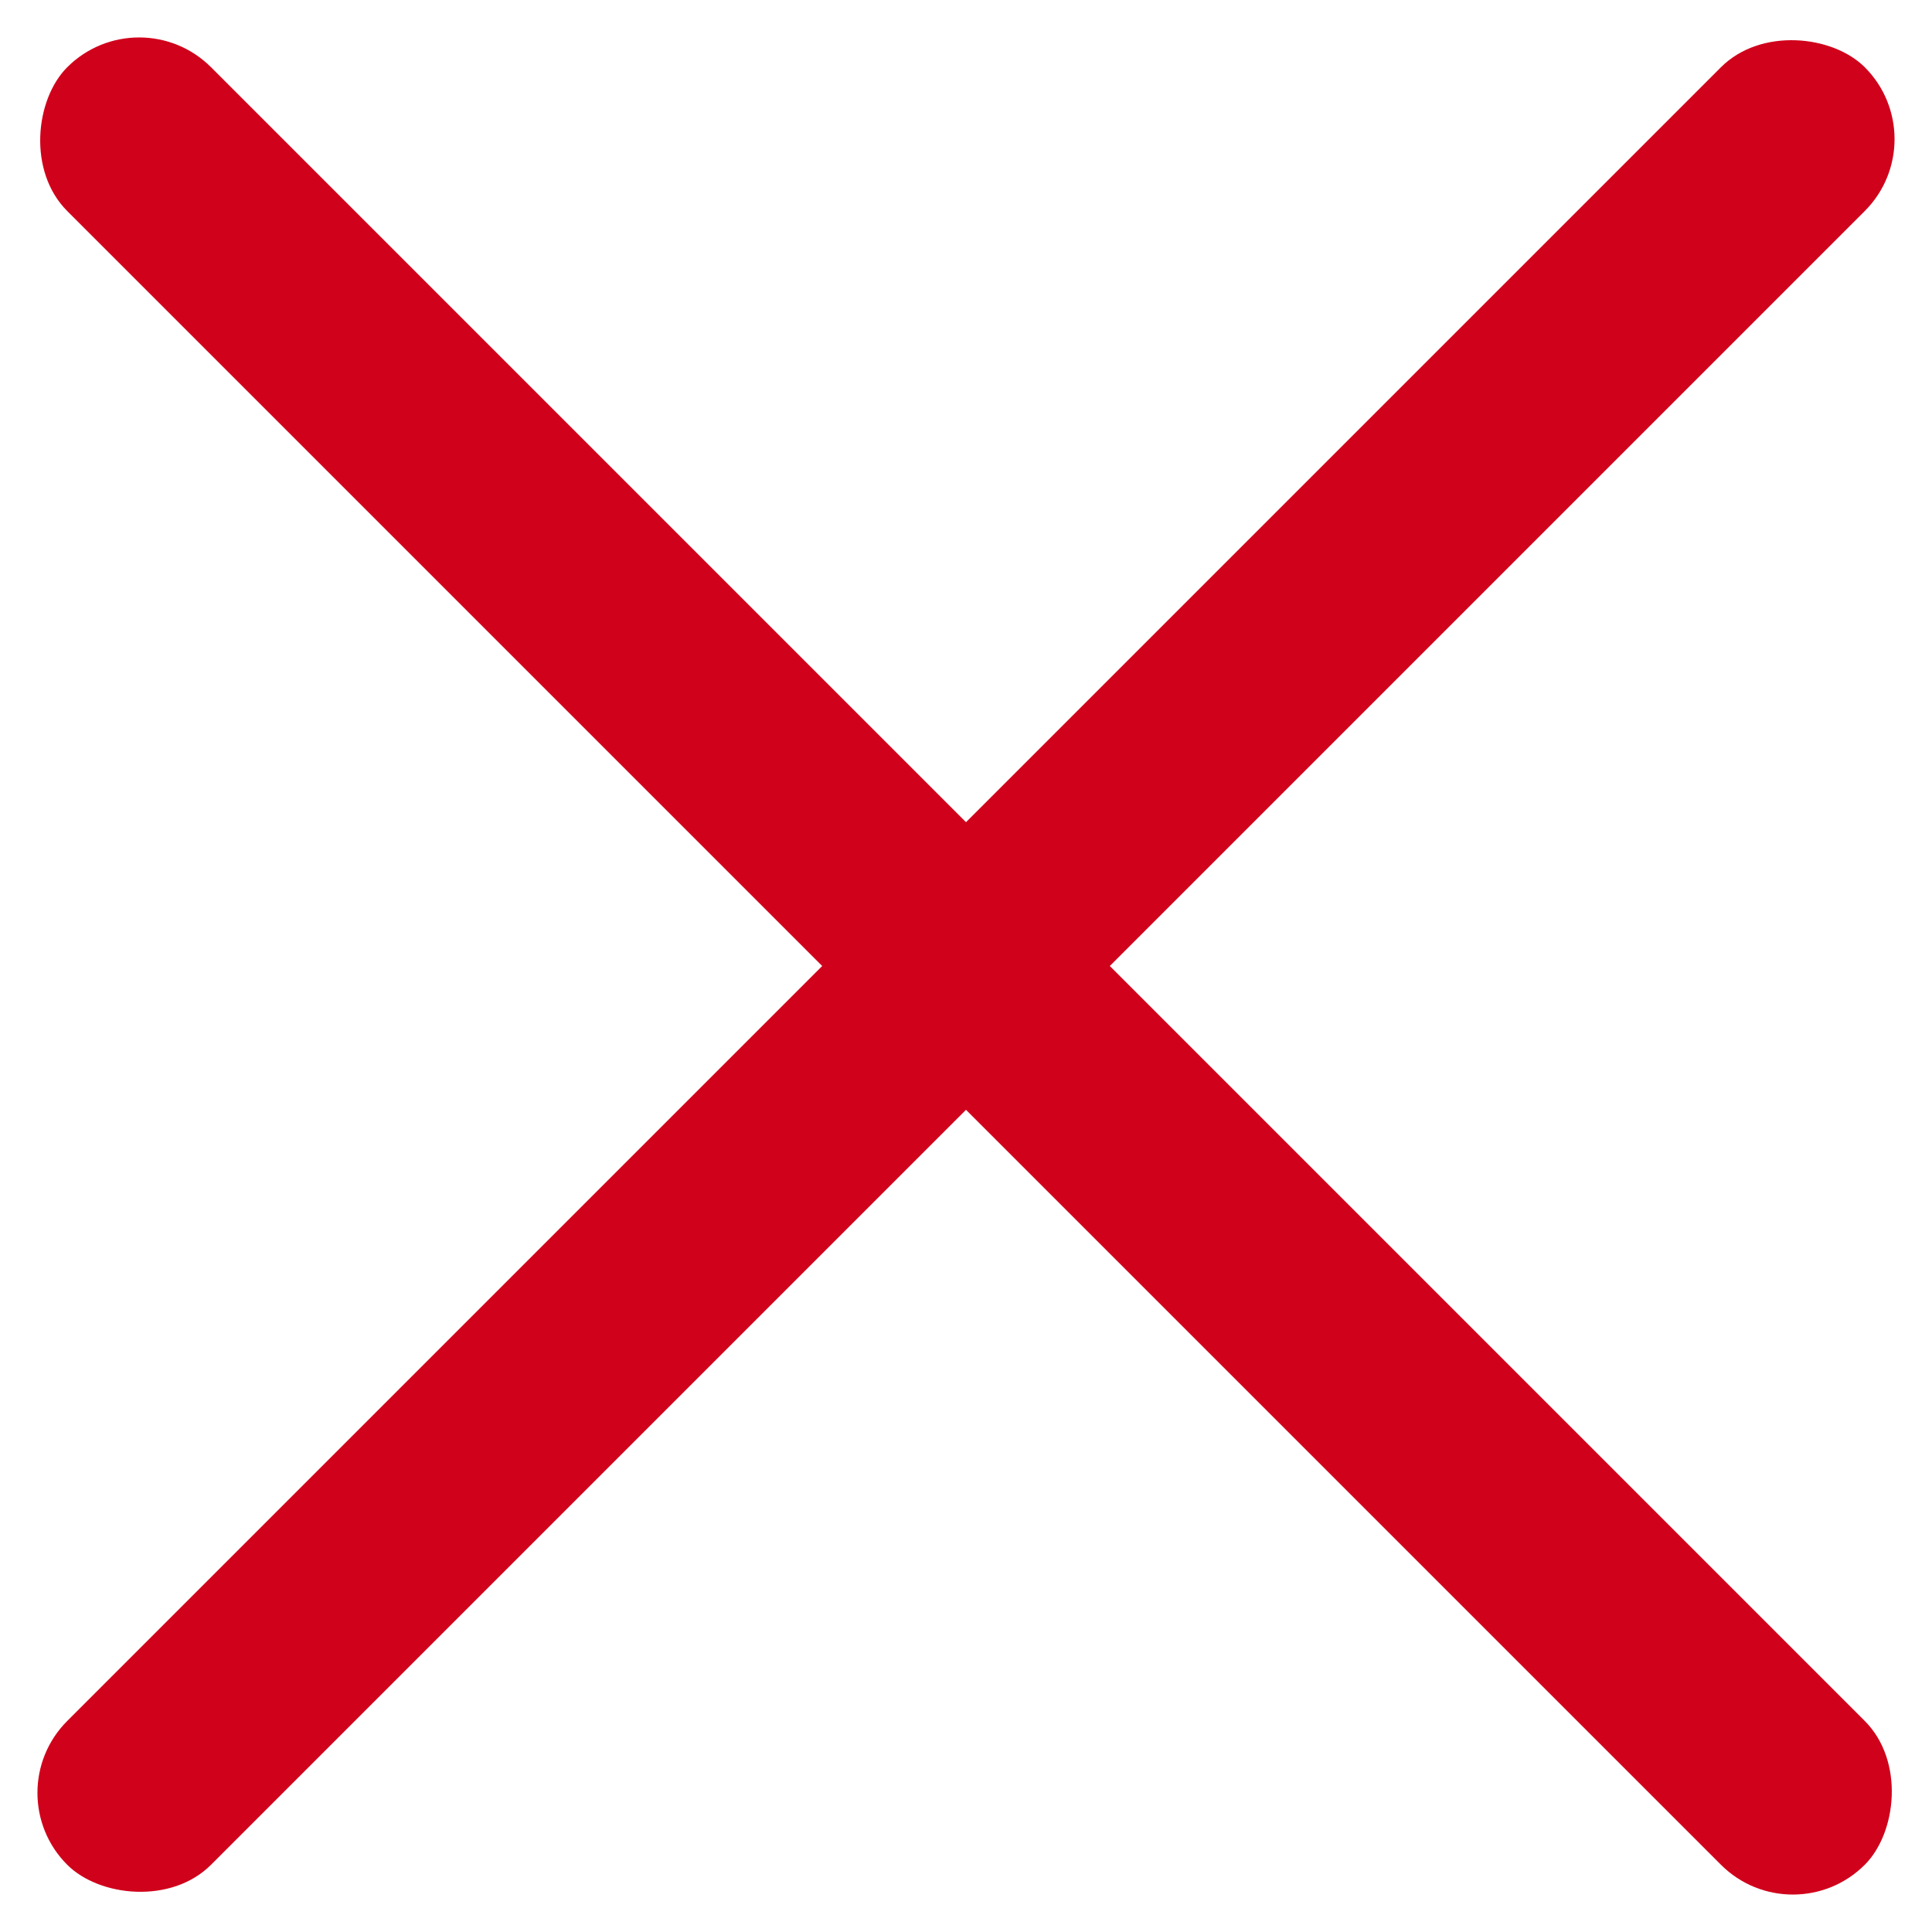 <?xml version="1.0" encoding="UTF-8"?>
<svg width="38px" height="38px" viewBox="0 0 38 38" version="1.1" xmlns="http://www.w3.org/2000/svg" xmlns:xlink="http://www.w3.org/1999/xlink">
    <!-- Generator: Sketch 53.2 (72643) - https://sketchapp.com -->
    <title>error</title>
    <desc>Created with Sketch.</desc>
    <g id="03_Login&amp;Registration_BR7_Login" stroke="none" stroke-width="1" fill="none" fill-rule="evenodd">
        <g id="03_Login" transform="translate(-664, -292)" fill="#D0021B">
            <g id="1" transform="translate(473, 251)">
                <g transform="translate(150, 0)" id="error">
                    <g transform="translate(60, 60) rotate(45) translate(-60, -60) translate(35, 35)">
                        <rect id="Rectangle" x="0" y="23" width="50" height="4" rx="2"></rect>
                        <rect id="Rectangle" transform="translate(25, 25) rotate(90) translate(-25, -25) " x="0" y="23" width="50" height="4" rx="2"></rect>
                    </g>
                </g>
            </g>
        </g>
    </g>
</svg>